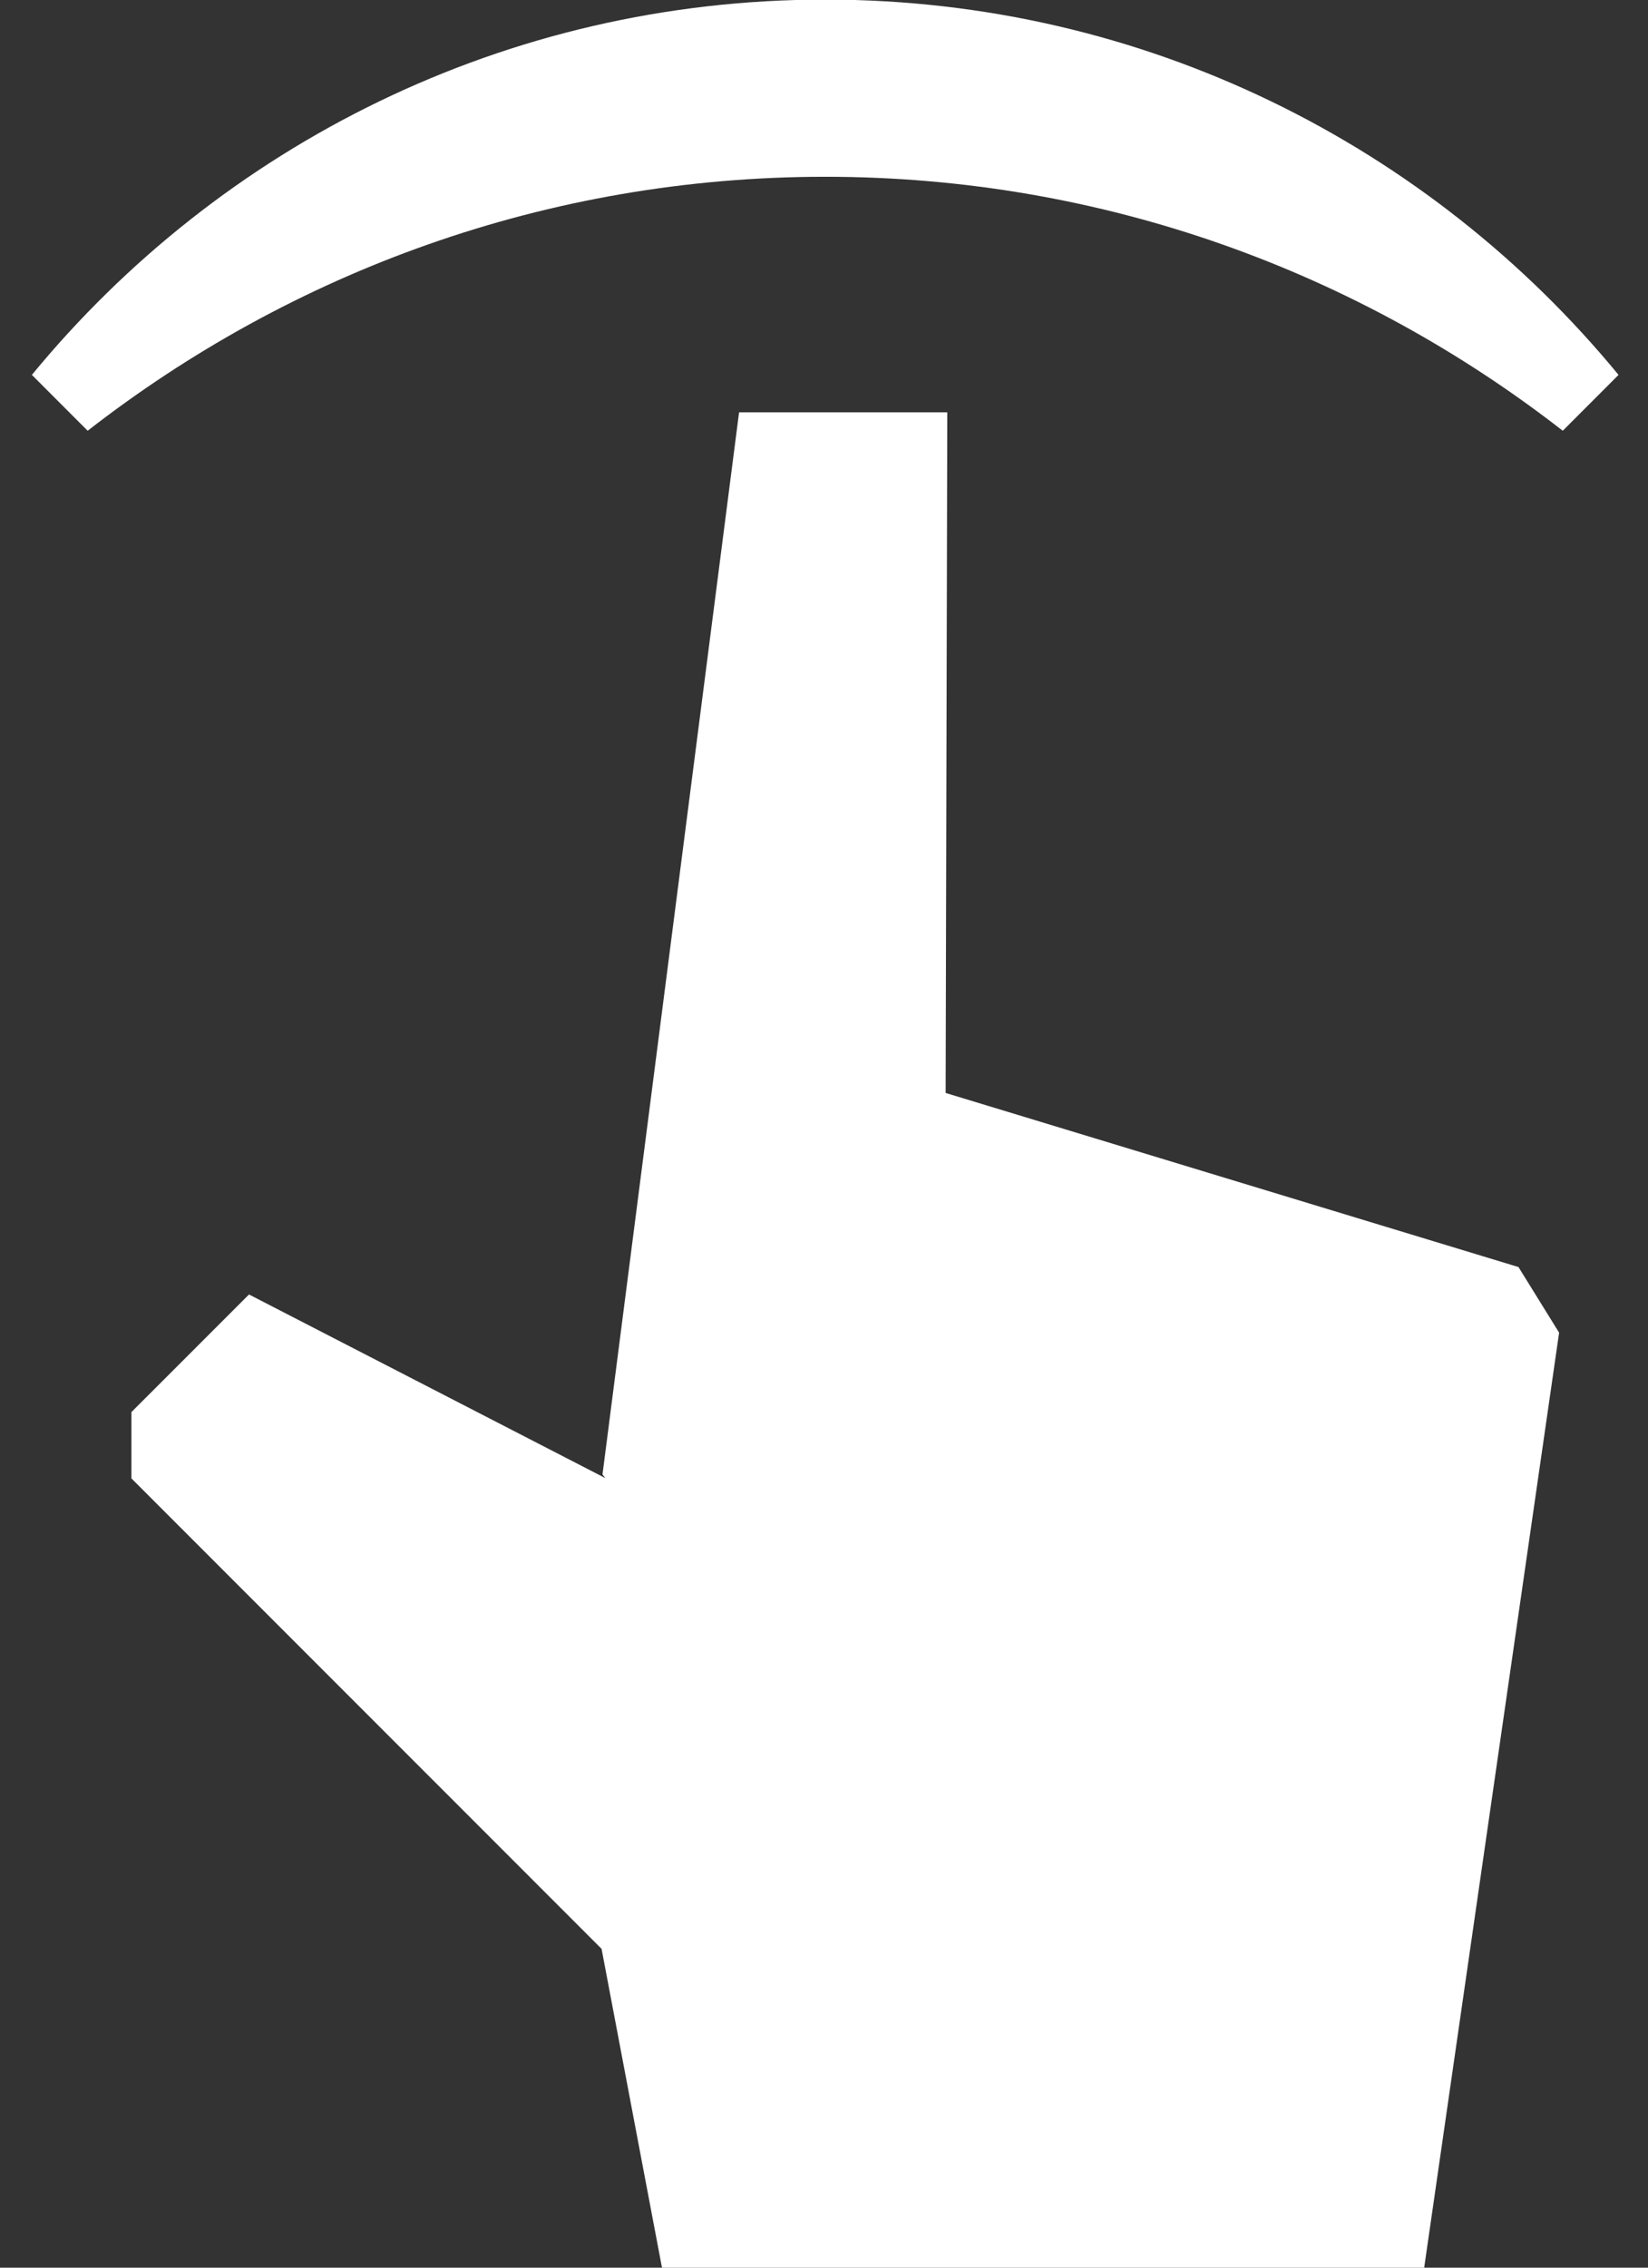 <?xml version="1.0" encoding="UTF-8" standalone="no"?>
<svg width="32px" height="44px" viewBox="0 0 32 44" version="1.1" xmlns="http://www.w3.org/2000/svg" xmlns:xlink="http://www.w3.org/1999/xlink">
    <rect x="0" y="0" width="32" height="44" fill="#333333" stroke="none"/>
    <defs></defs>
    <g id="Page-1" stroke="none" stroke-width="1" fill="none" fill-rule="evenodd">
        <path d="M16.023,3.43 C21.427,3.43 26.387,5.28 30.345,8.358 L31.428,7.274 C27.771,2.83 22.23,-0.008 16.023,-0.008 C9.817,-0.008 4.275,2.83 0.619,7.274 L1.702,8.358 C5.66,5.28 10.62,3.43 16.023,3.43 Z M29.485,24.585 L18.362,21.207 L18.394,8 L14.351,8 L11.699,28.609 L11.754,28.68 L4.835,25.117 L2.552,27.399 L2.552,28.686 L11.681,37.814 L12.854,44 L27.654,44 L30.274,25.858 L29.485,24.585 Z" id="Fill-43" fill="#FFFFFF"></path>
    </g>
</svg>